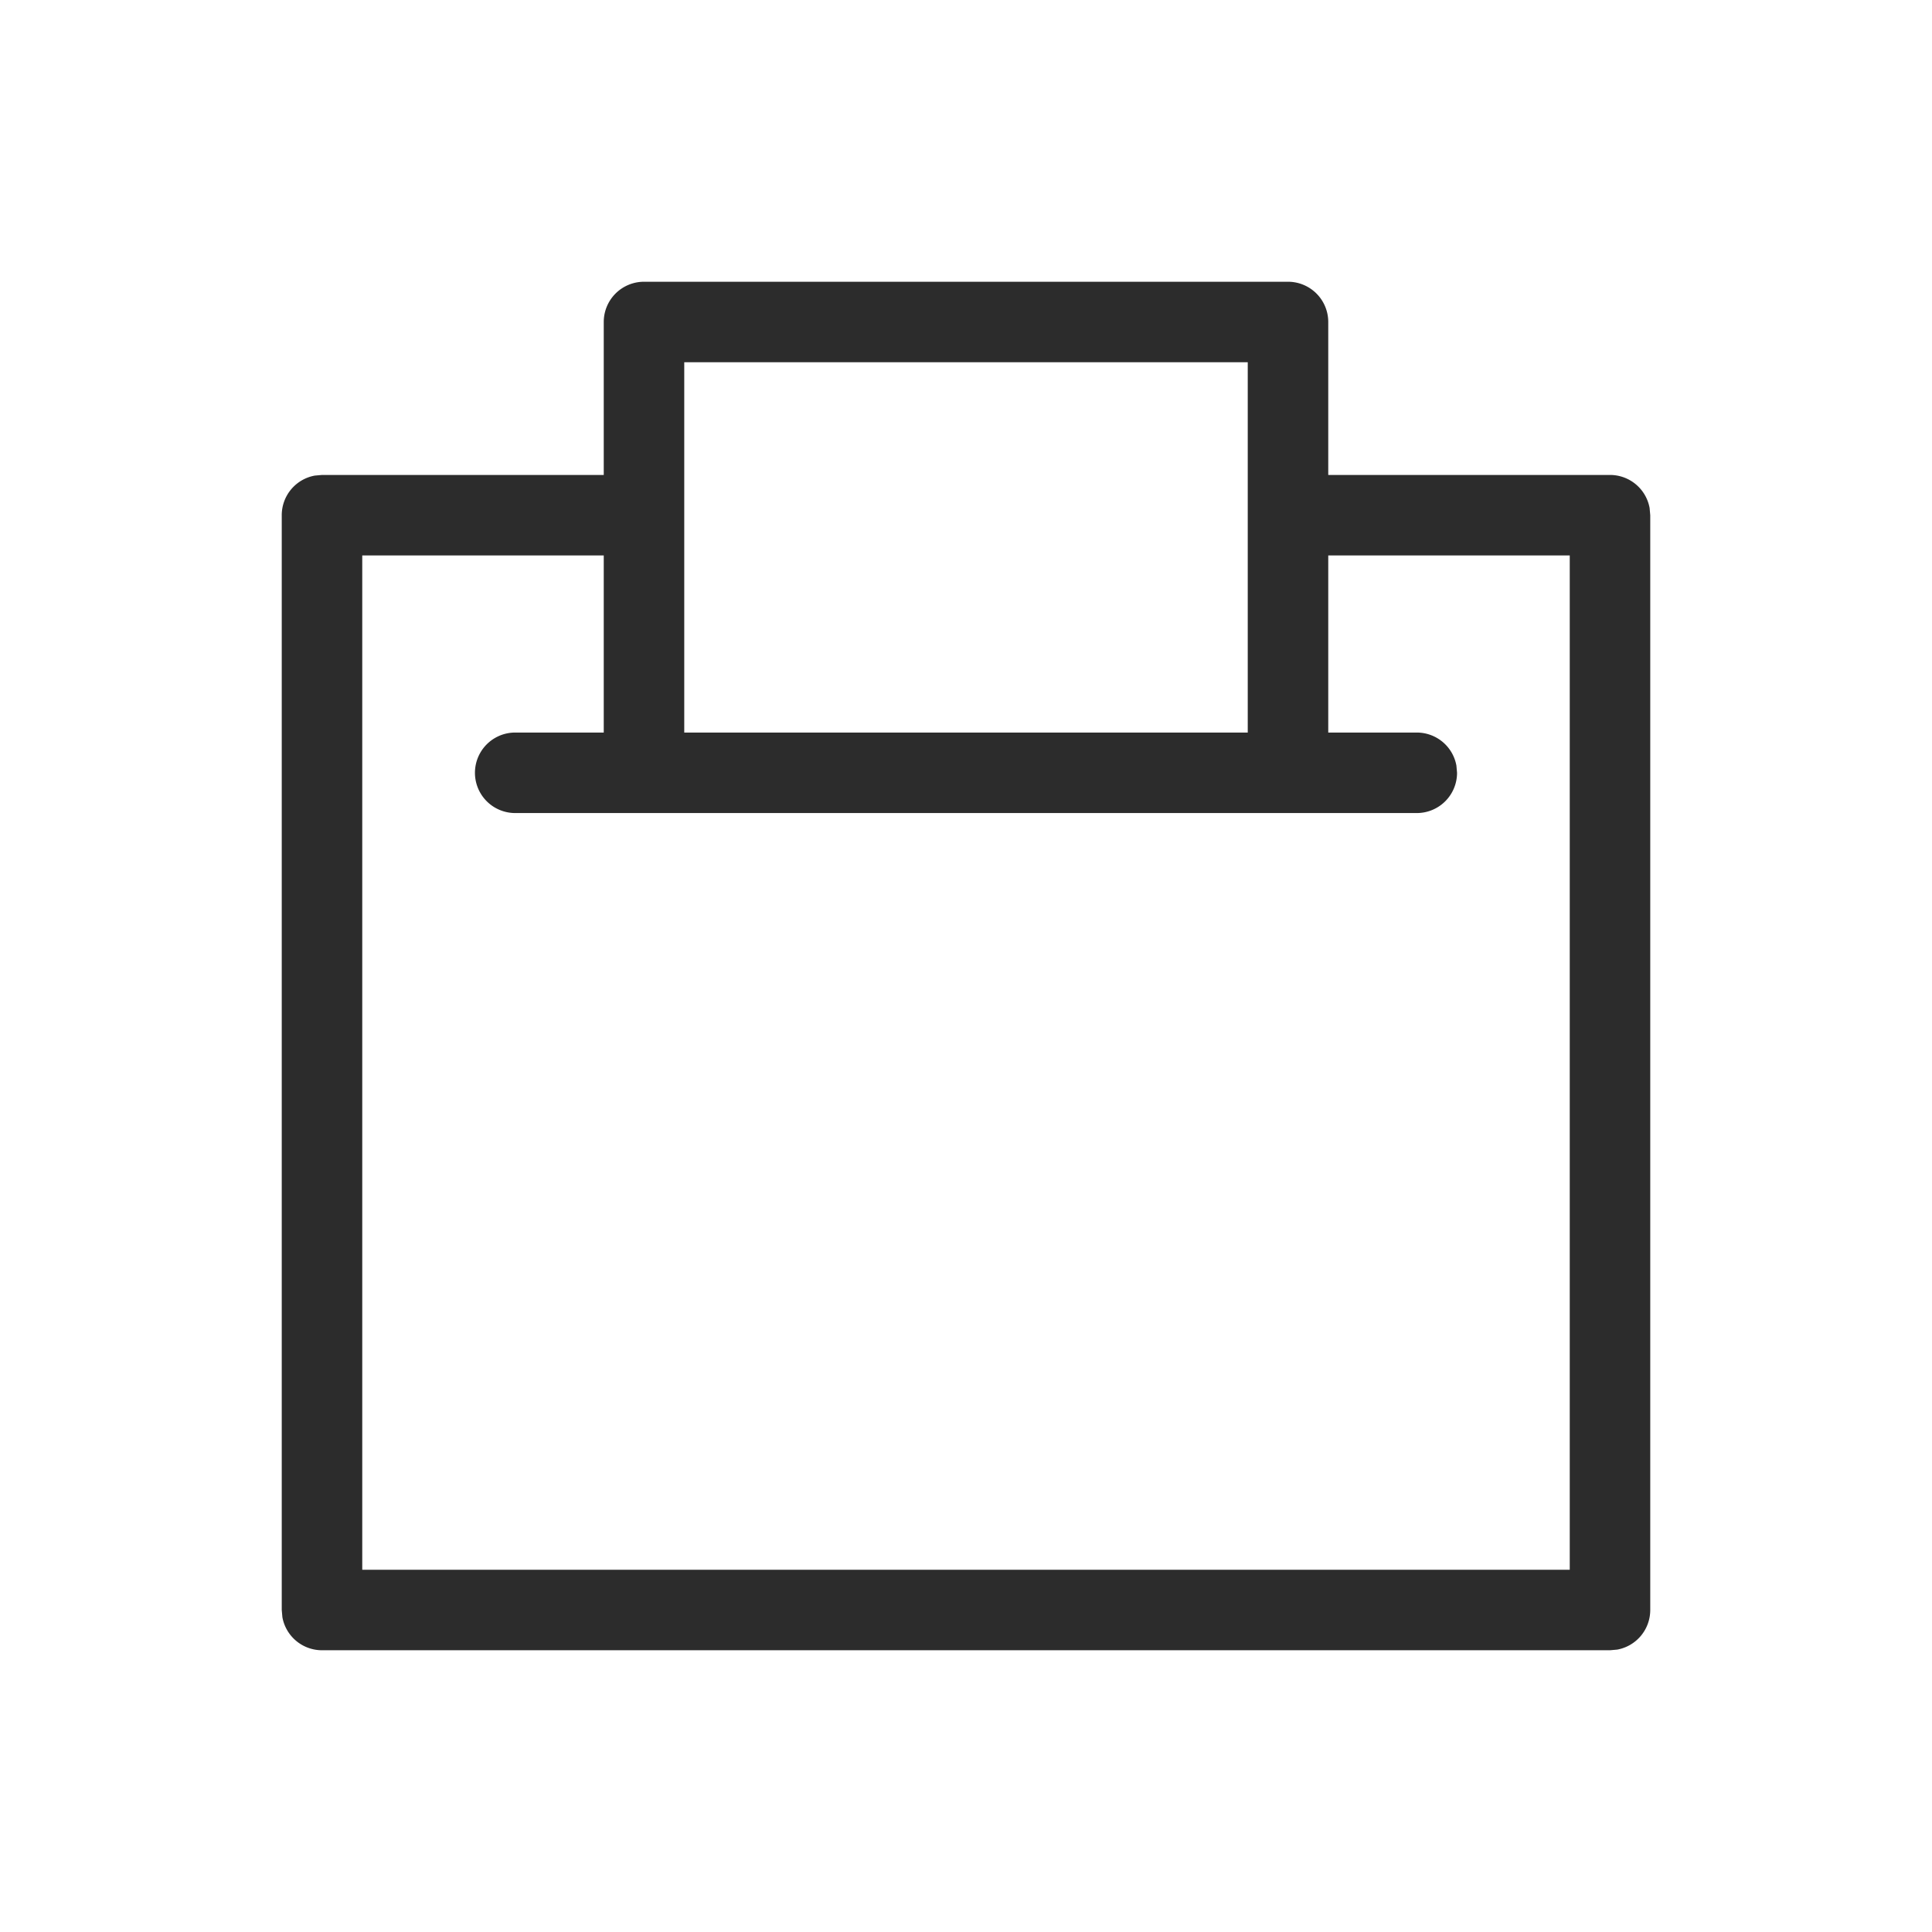 <?xml version="1.0" standalone="no"?><!DOCTYPE svg PUBLIC "-//W3C//DTD SVG 1.1//EN" "http://www.w3.org/Graphics/SVG/1.1/DTD/svg11.dtd"><svg t="1587104915672" class="icon" viewBox="0 0 1024 1024" version="1.1" xmlns="http://www.w3.org/2000/svg" p-id="17472" xmlns:xlink="http://www.w3.org/1999/xlink" width="200" height="200"><defs><style type="text/css"></style></defs><path d="M682.667 149.333a21.333 21.333 0 0 1 21.333 21.333v81.067H853.333a21.333 21.333 0 0 1 20.992 17.493l0.341 3.84V853.333a21.333 21.333 0 0 1-17.493 20.992L853.333 874.667H170.667a21.333 21.333 0 0 1-20.992-17.493L149.333 853.333V273.067a21.333 21.333 0 0 1 17.493-20.992L170.667 251.733h149.333V170.667a21.333 21.333 0 0 1 21.333-21.333h341.333zM320 294.4h-128v537.6h640V294.4h-128v93.867h46.933a21.333 21.333 0 0 1 20.992 17.493l0.341 3.84a21.333 21.333 0 0 1-21.333 21.333H273.067a21.333 21.333 0 0 1 0-42.667h46.933V294.4z m341.333-102.4h-298.667v196.267h298.667V192z" fill="#2c2c2c" p-id="17473"></path></svg>